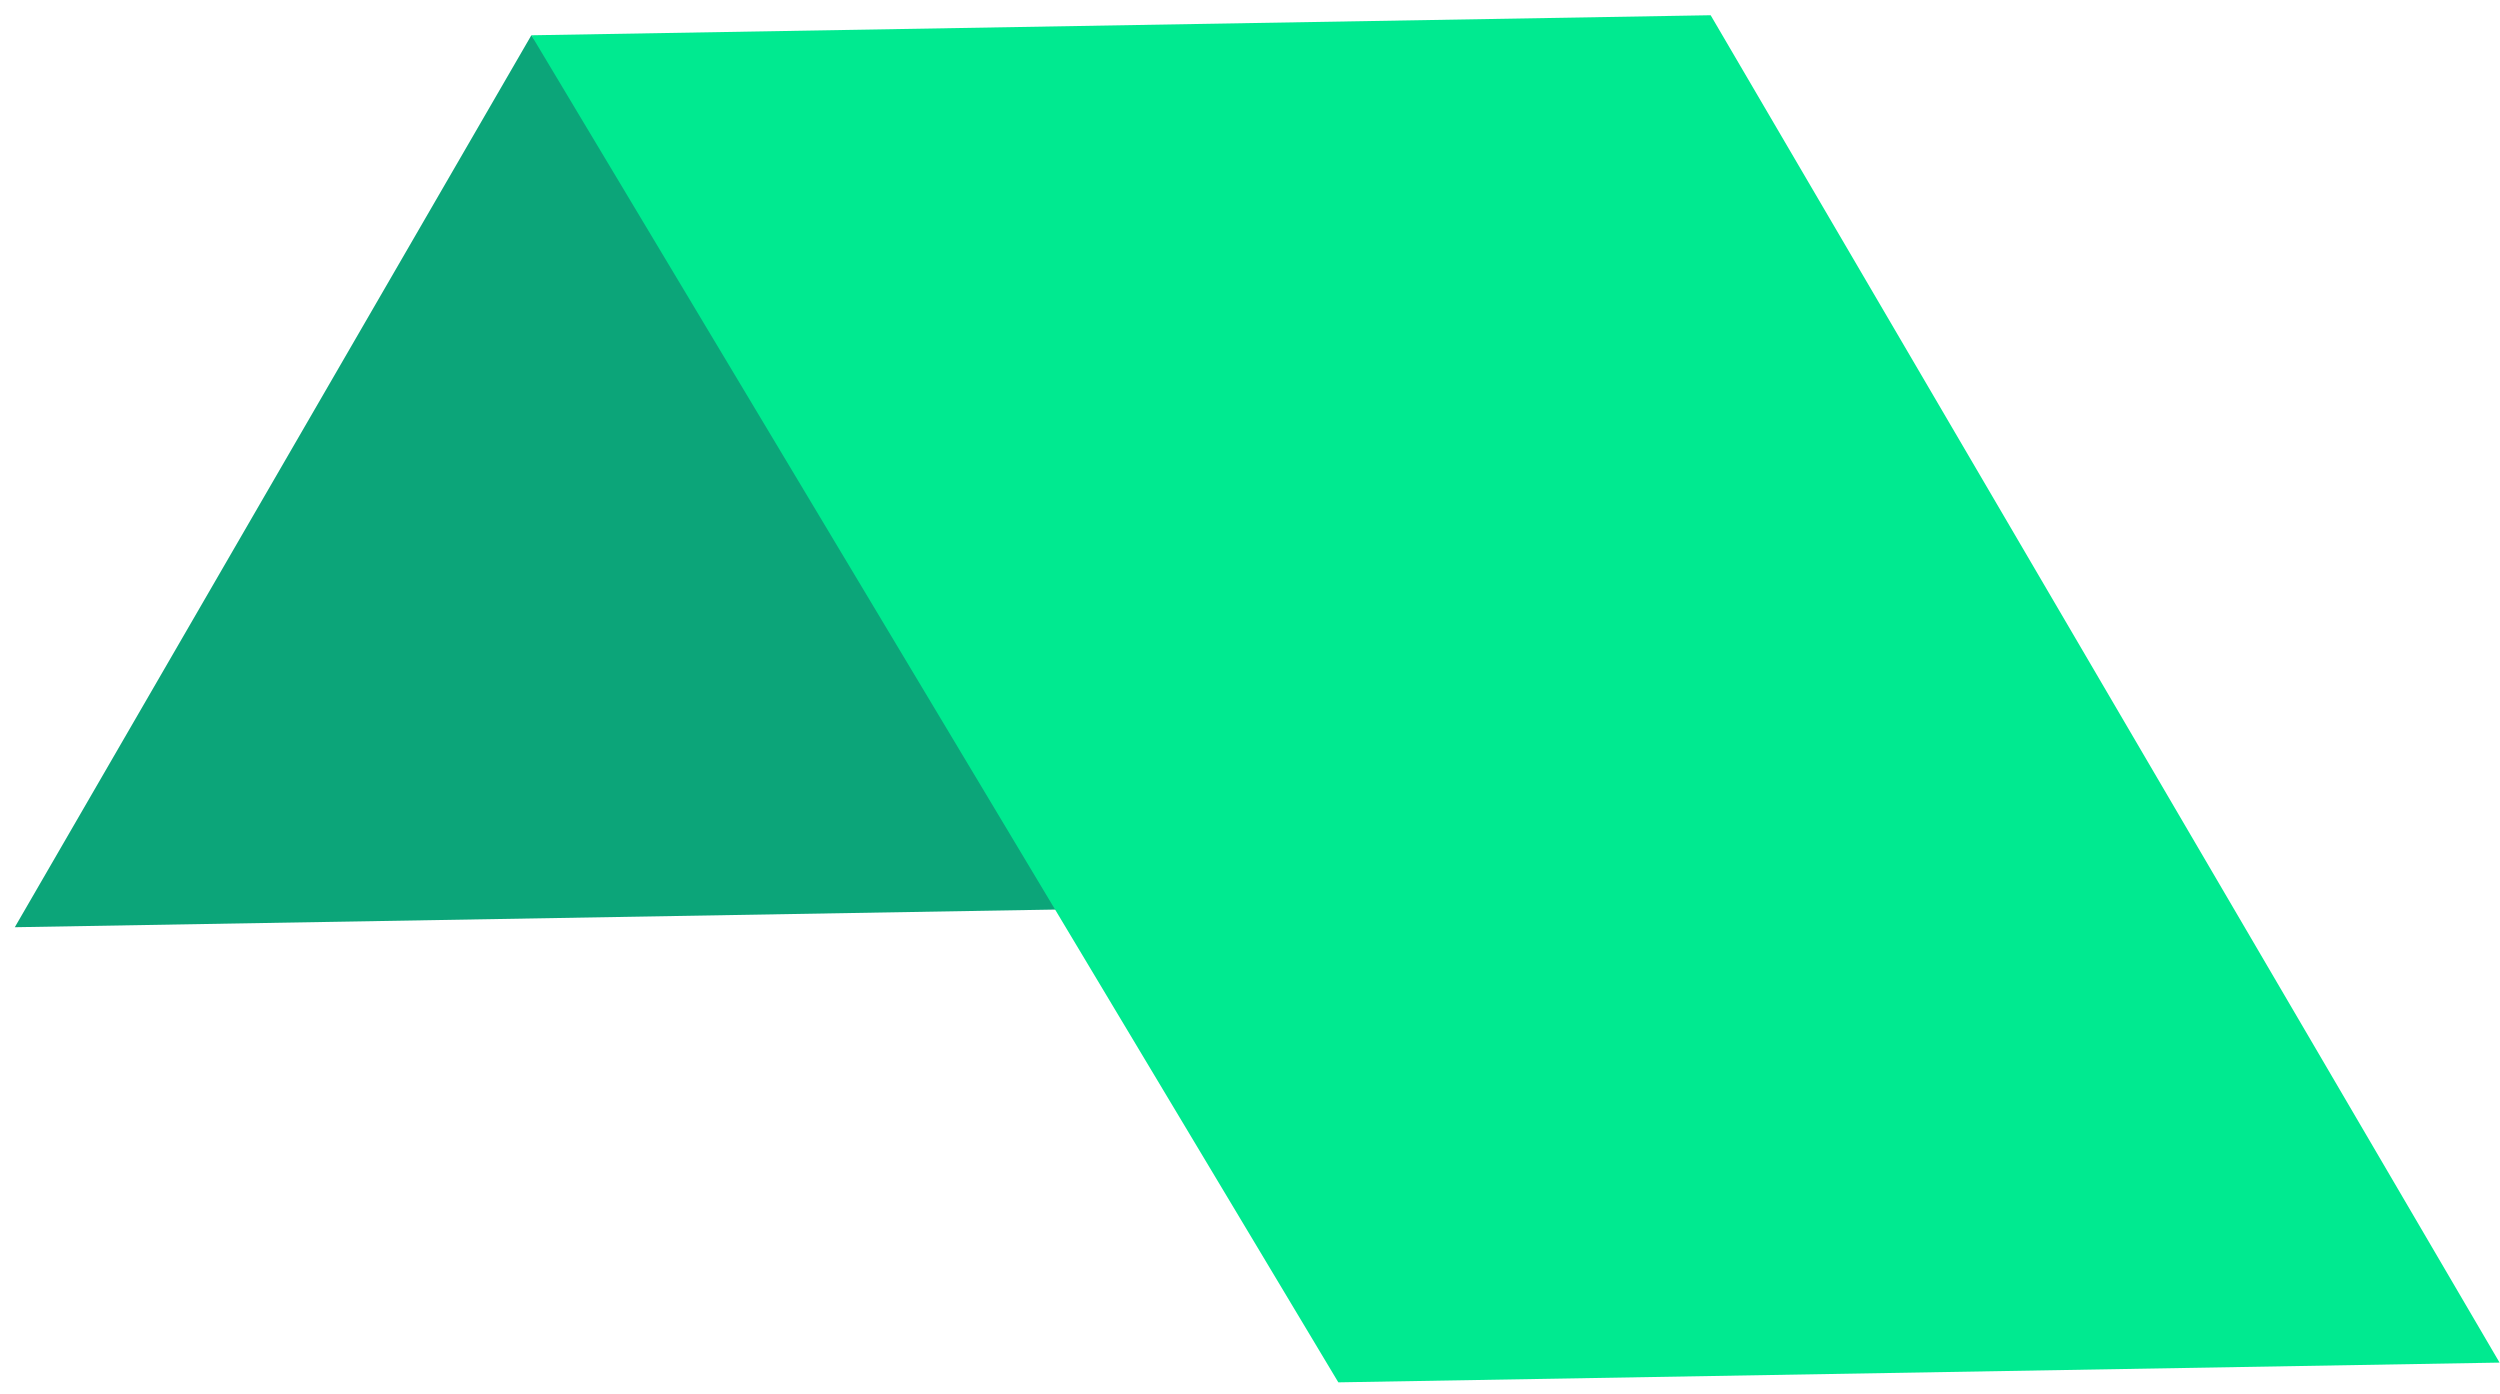 <svg xmlns="http://www.w3.org/2000/svg" width="115.842" height="64.599" viewBox="0 0 115.842 64.599">
  <g id="g4172" transform="matrix(0.017, 1, -1, 0.017, -96.189, -46.995)">
    <g id="g14" transform="translate(50.669 -119.949)">
      <path id="path16" d="M0,0,40.911,24.631v-55.9Z" fill="#0ca579"/>
    </g>
    <g id="g18" transform="translate(113.705 -210.078)">
      <path id="path20" d="M0,0V53.808L-63.036,90.129V35.484Z" fill="#00ea90"/>
    </g>
  </g>
</svg>

